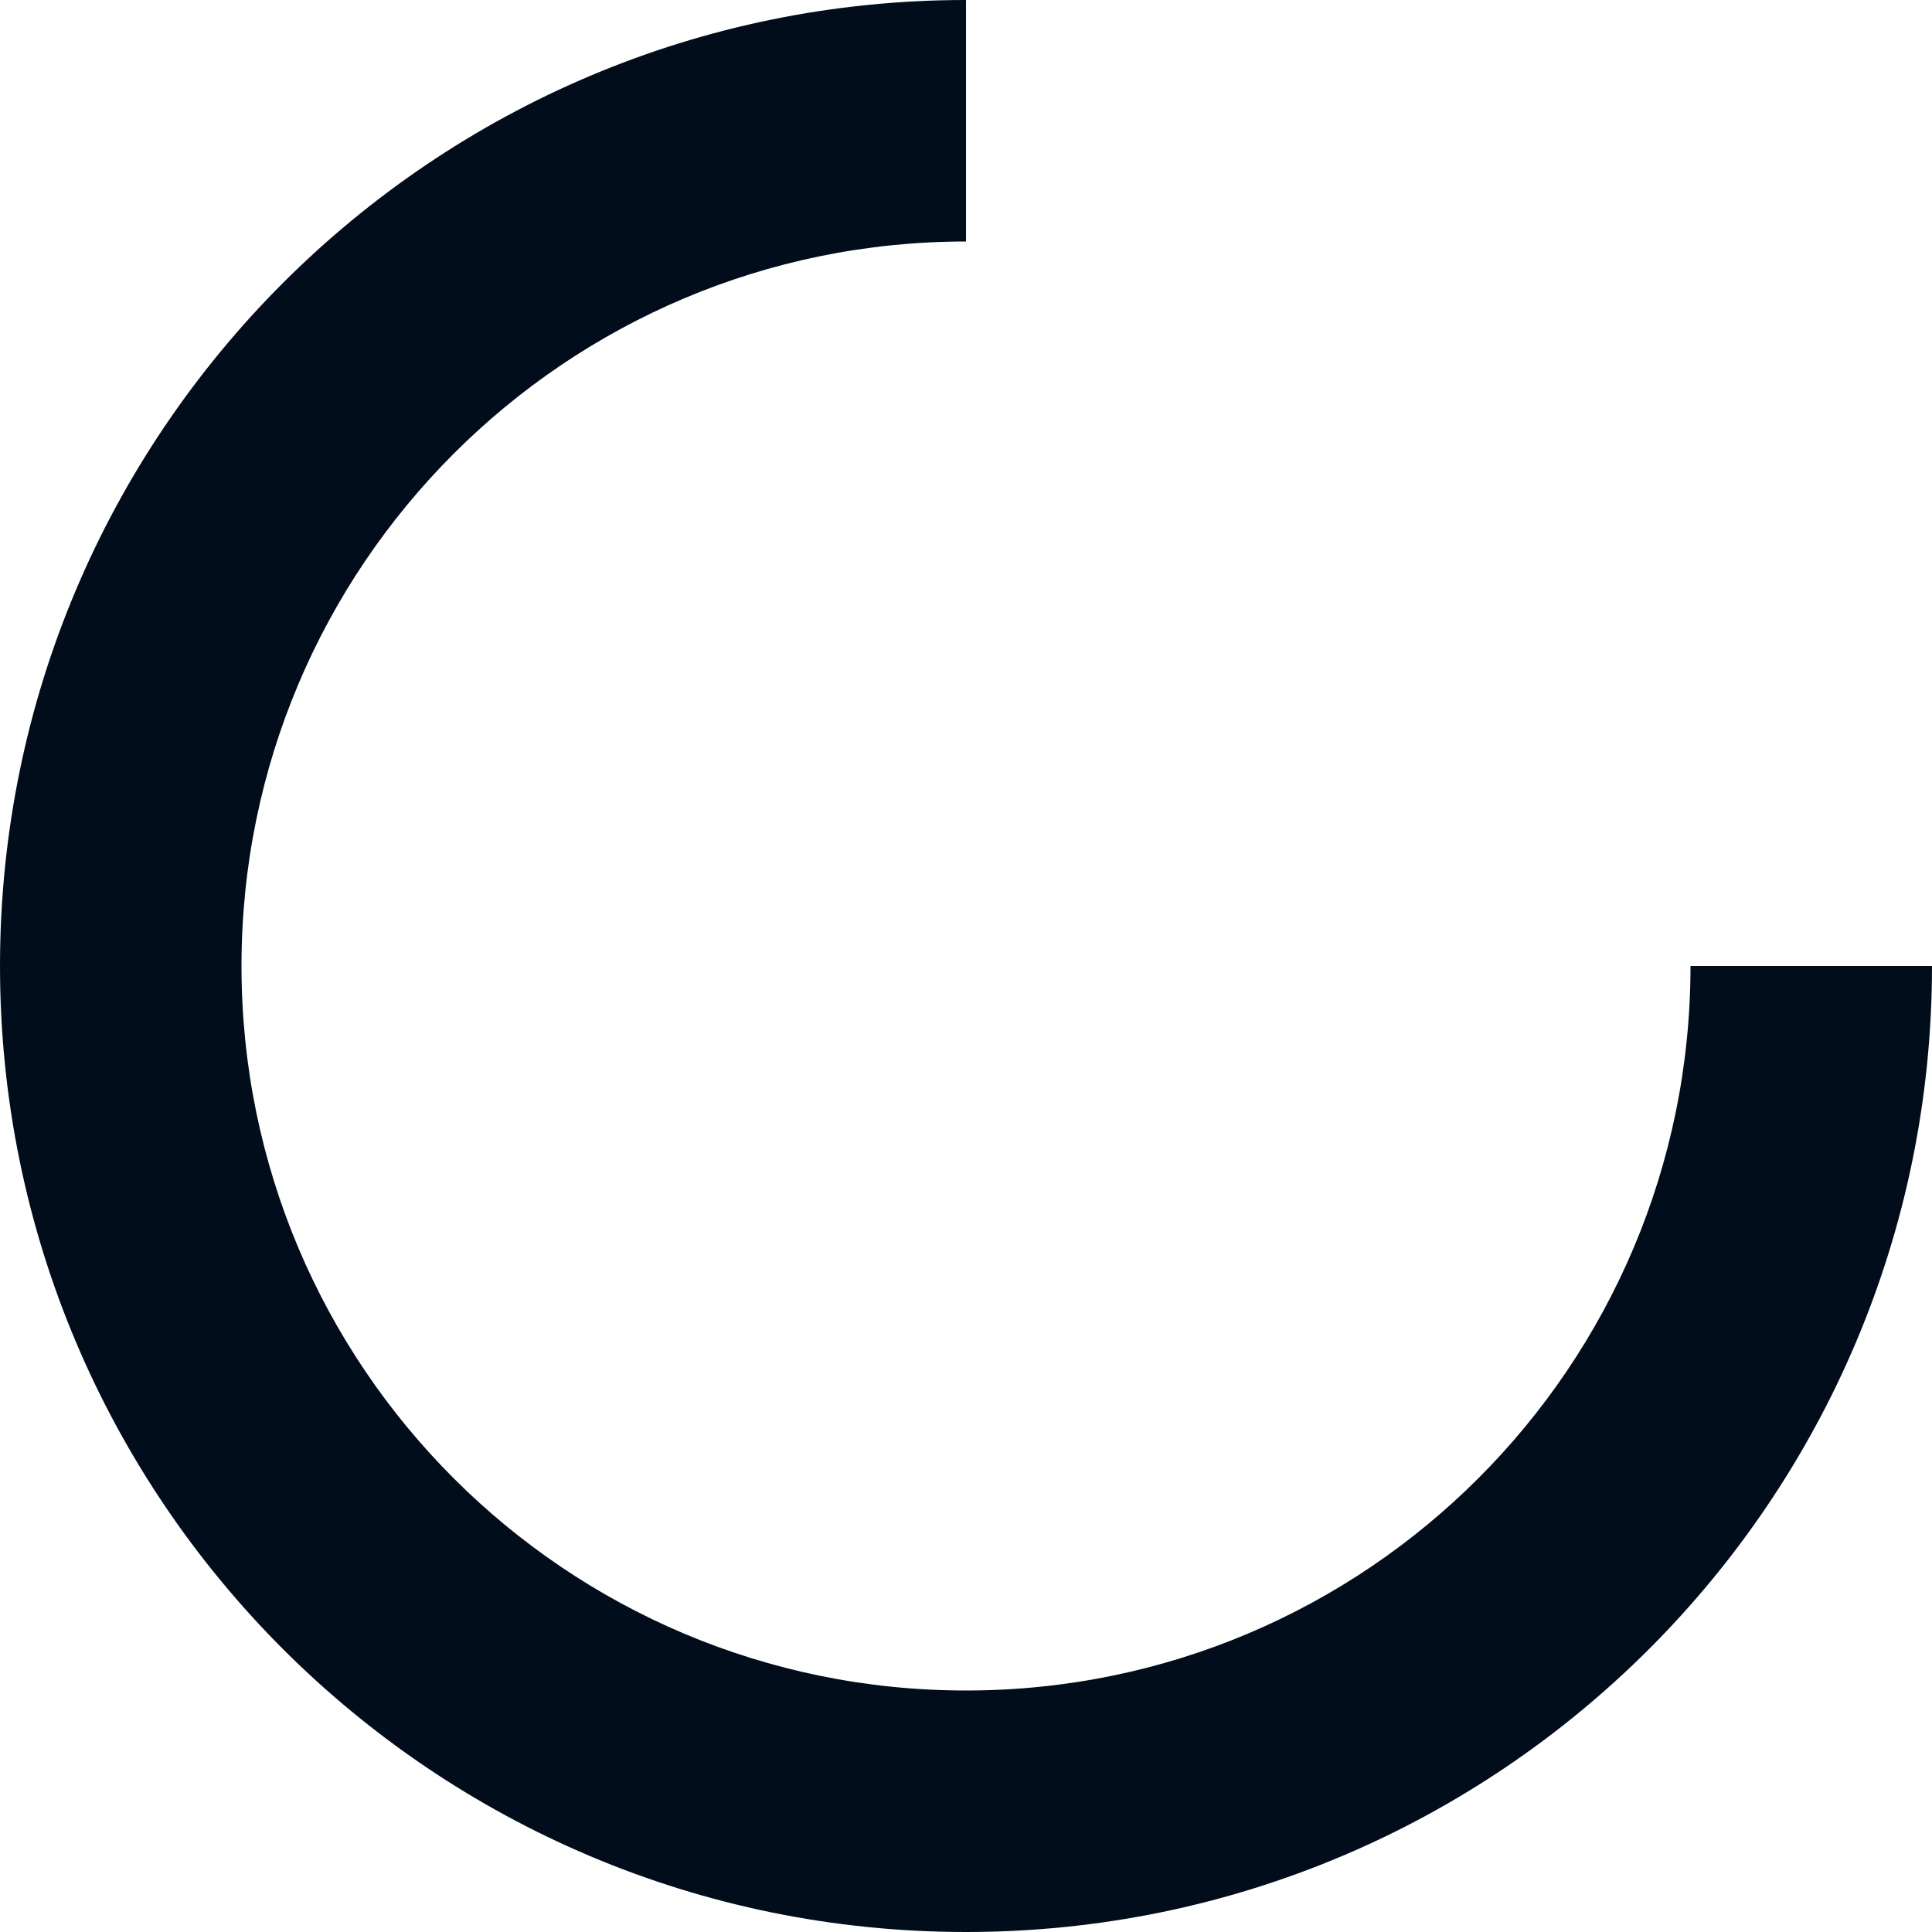 <svg xmlns="http://www.w3.org/2000/svg" width="16" height="16" viewBox="0 0 16 16">
    <path fill="#020D1C" d="M14 8h2c0 4.418-3.582 8-8 8s-8-3.582-8-8 3.582-8 8-8v2C4.686 2 2 4.686 2 8s2.686 6 6 6 6-2.686 6-6z"/>
</svg>
